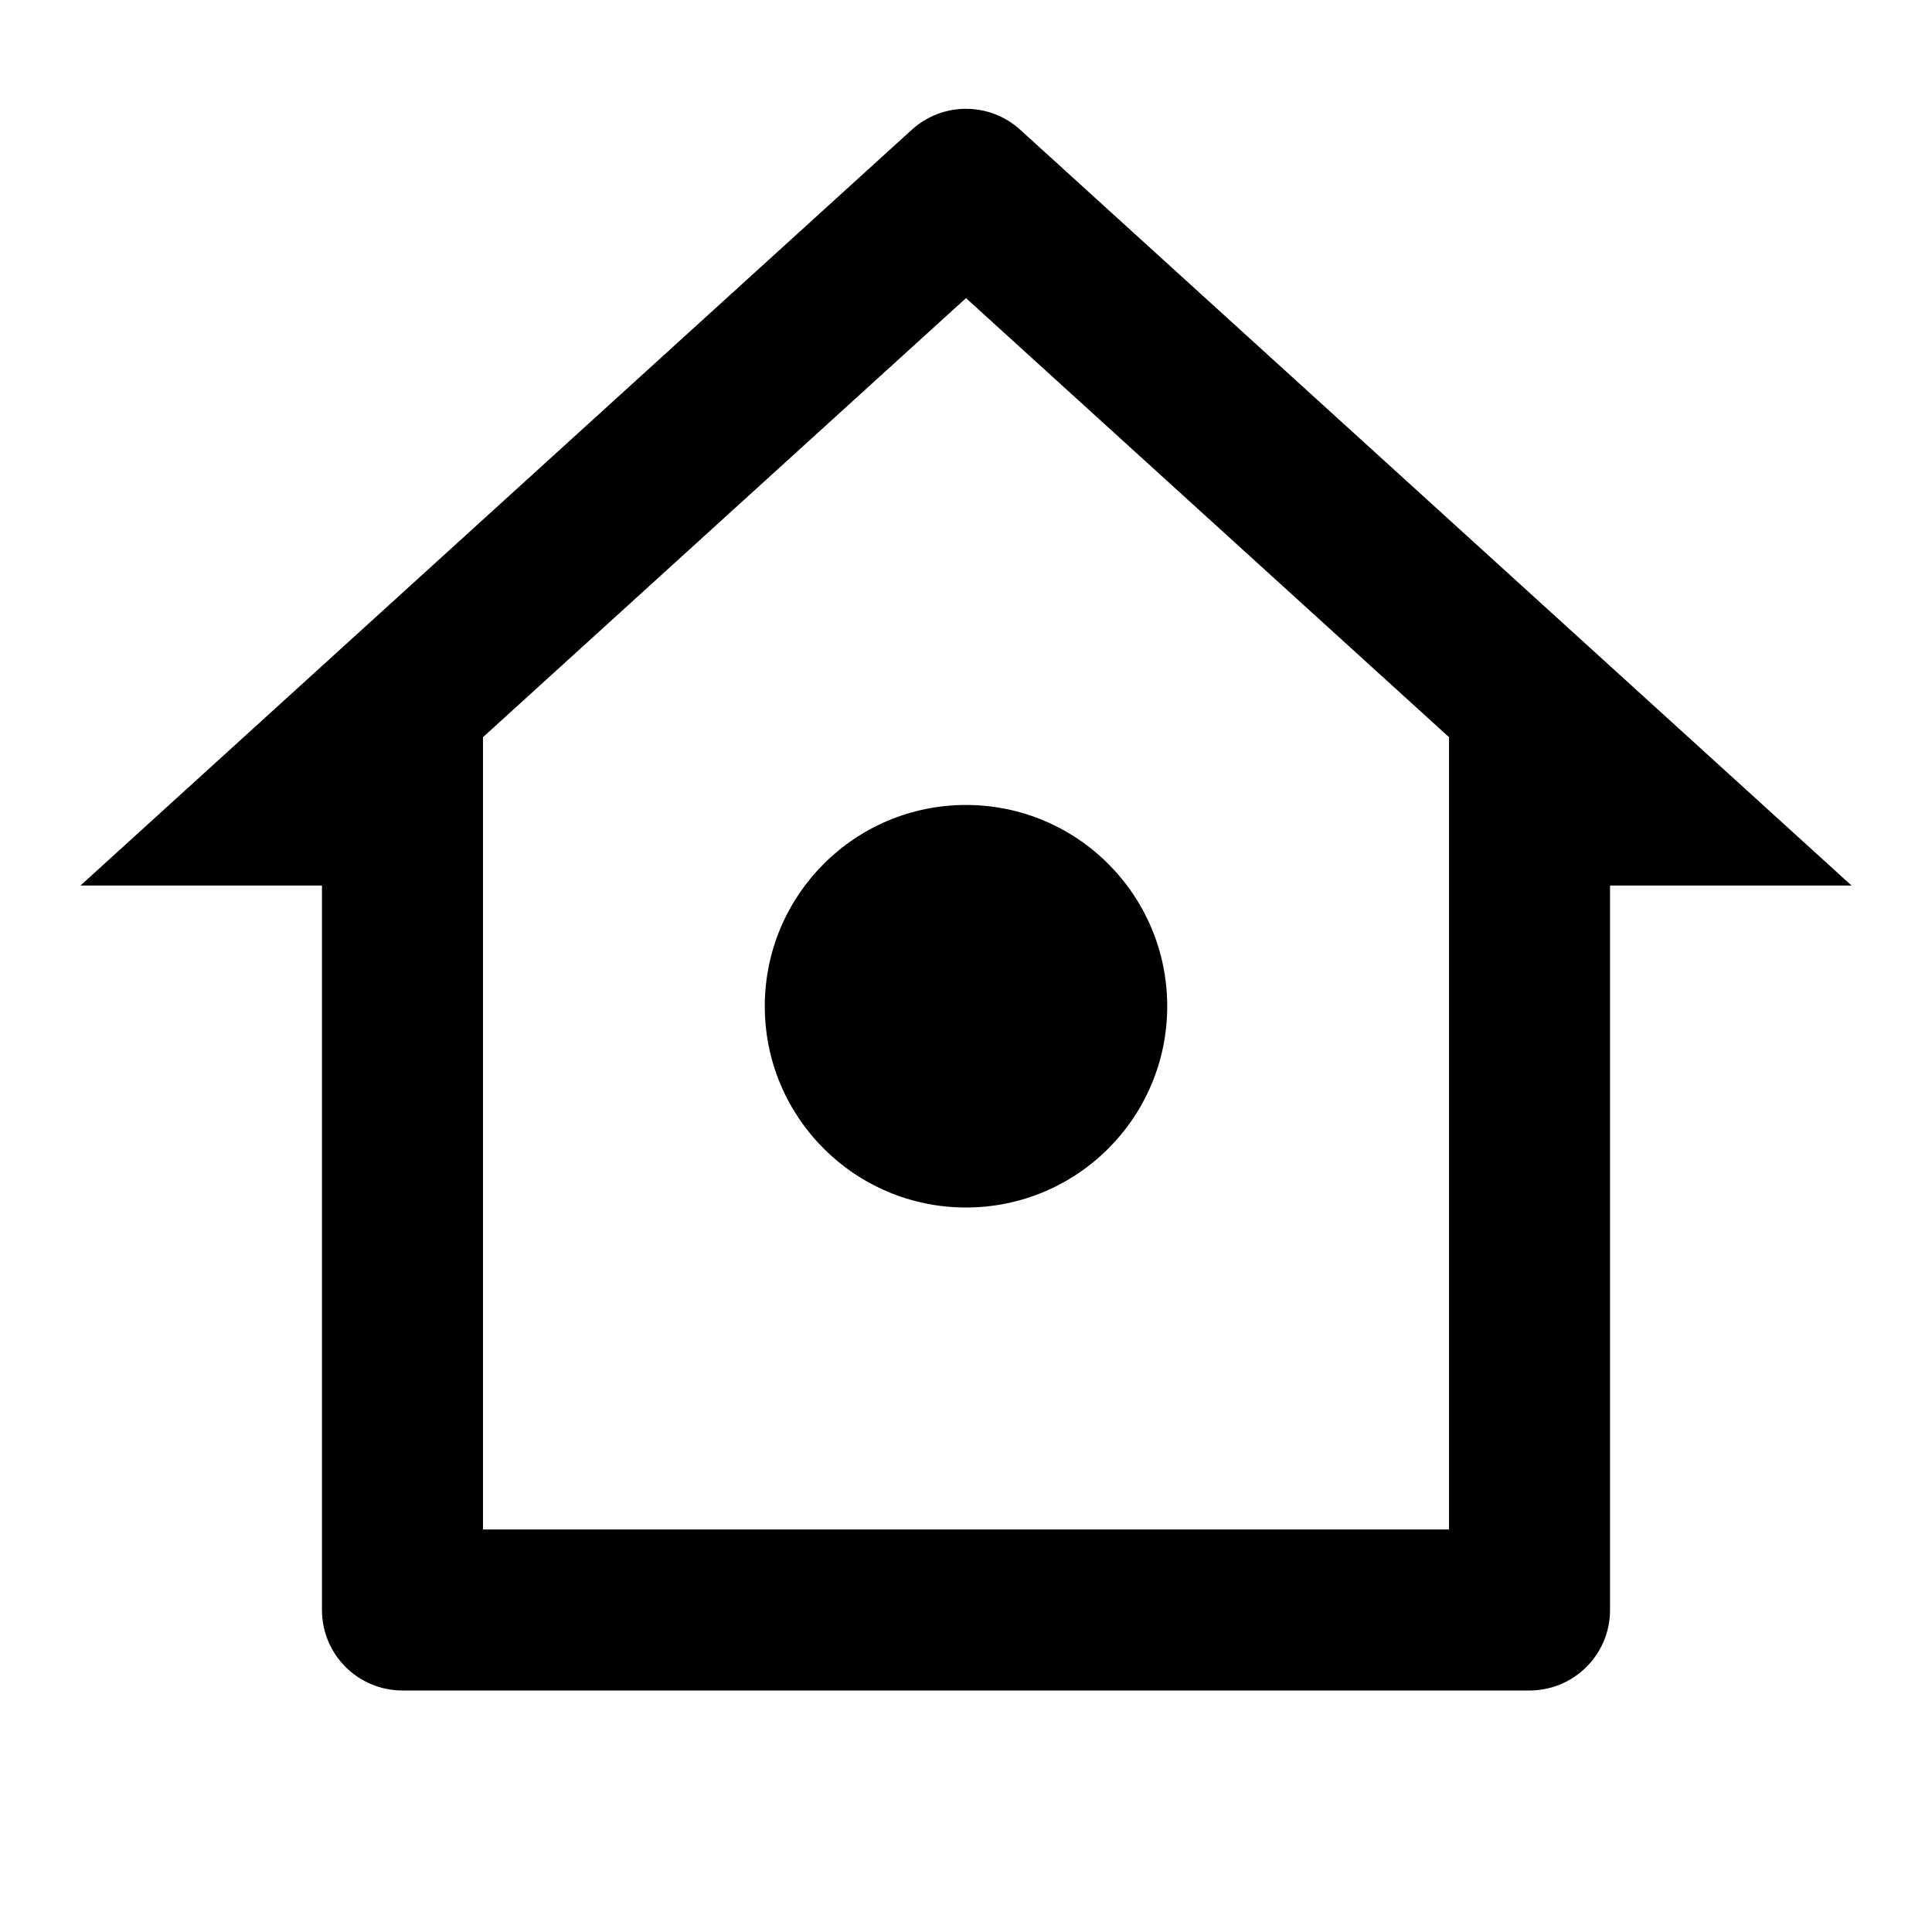 <svg width="20" height="20" viewBox="0 0 20 20" fill="none" xmlns="http://www.w3.org/2000/svg">
<path d="M15.833 17.5H4.167C3.706 17.5 3.333 17.127 3.333 16.667V9.167H0.833L9.439 1.343C9.757 1.054 10.243 1.054 10.561 1.343L19.167 9.167H16.667V16.667C16.667 17.127 16.294 17.5 15.833 17.5ZM5 15.833H15V7.631L10 3.086L5 7.631V15.833ZM10 12.5C8.849 12.5 7.917 11.567 7.917 10.417C7.917 9.266 8.849 8.333 10 8.333C11.151 8.333 12.083 9.266 12.083 10.417C12.083 11.567 11.151 12.5 10 12.5Z" fill="black"/>
</svg>
